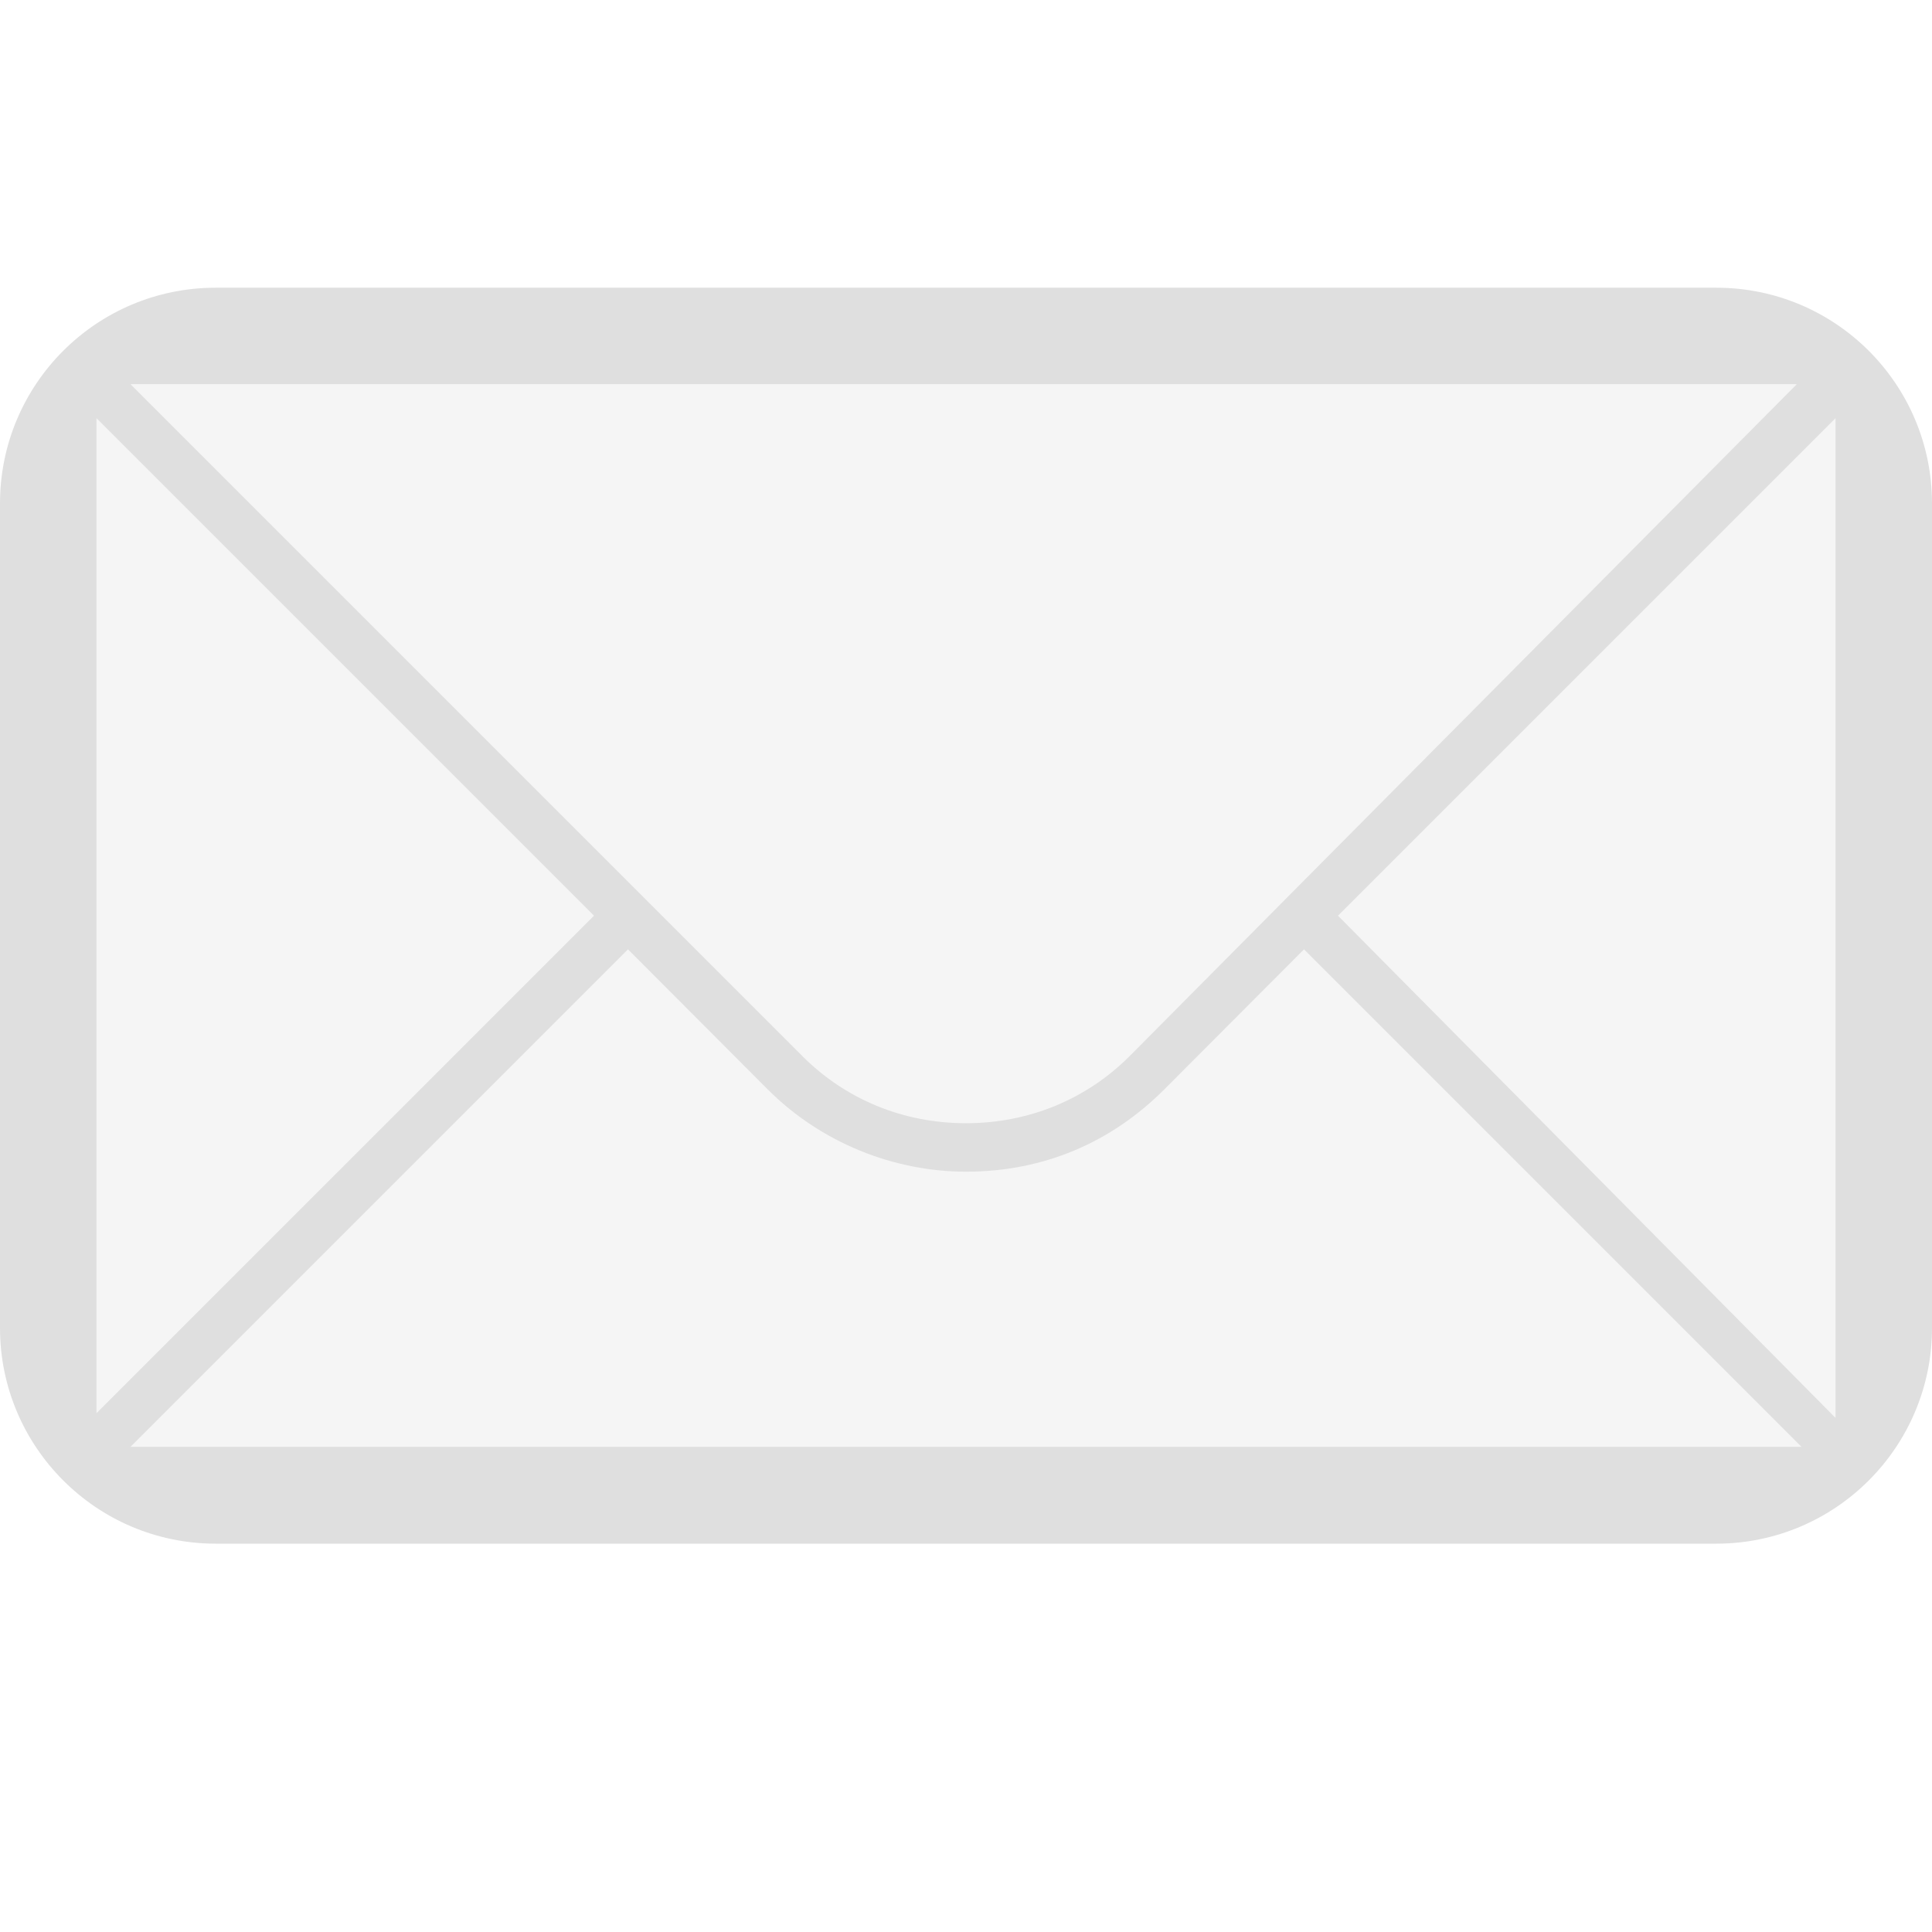 
<svg xmlns="http://www.w3.org/2000/svg" xmlns:xlink="http://www.w3.org/1999/xlink" width="24px" height="24px" viewBox="0 0 24 24" version="1.1">
<defs>
<filter id="alpha" filterUnits="objectBoundingBox" x="0%" y="0%" width="100%" height="100%">
  <feColorMatrix type="matrix" in="SourceGraphic" values="0 0 0 0 1 0 0 0 0 1 0 0 0 0 1 0 0 0 1 0"/>
</filter>
<mask id="mask0">
  <g filter="url(#alpha)">
<rect x="0" y="0" width="24" height="24" style="fill:rgb(0%,0%,0%);fill-opacity:0.3;stroke:none;"/>
  </g>
</mask>
<clipPath id="clip1">
  <rect x="0" y="0" width="24" height="24"/>
</clipPath>
<g id="surface5" clip-path="url(#clip1)">
<path style=" stroke:none;fill-rule:nonzero;fill:rgb(87.451%,87.451%,87.451%);fill-opacity:1;" d="M 1.199 4.773 L 22.801 4.773 L 22.801 18.23 L 1.199 18.23 Z M 1.199 4.773 "/>
</g>
</defs>
<g id="surface1">
<use xlink:href="#surface5" mask="url(#mask0)"/>
<path style=" stroke:none;fill-rule:nonzero;fill:rgb(87.451%,87.451%,87.451%);fill-opacity:1;" d="M 2.68 3.574 C 1.199 3.574 0 4.773 0 6.254 L 0 16.496 C 0 17.973 1.199 19.176 2.68 19.176 L 21.32 19.176 C 22.801 19.176 24 17.973 24 16.496 L 24 6.254 C 24 4.773 22.801 3.574 21.32 3.574 Z M 14.039 13.113 C 13.5 13.656 12.781 13.953 12 13.953 C 11.219 13.953 10.5 13.656 9.961 13.113 L 1.621 4.773 L 22.32 4.773 Z M 7.379 11.375 L 1.199 17.555 L 1.199 5.195 Z M 7.801 11.793 L 9.539 13.535 C 10.199 14.195 11.102 14.555 12 14.555 C 12.961 14.555 13.801 14.195 14.461 13.535 L 16.199 11.793 L 22.379 17.973 L 1.621 17.973 Z M 16.621 11.375 L 22.801 5.195 L 22.801 17.613 Z M 16.621 11.375 "/>
</g>
</svg>
